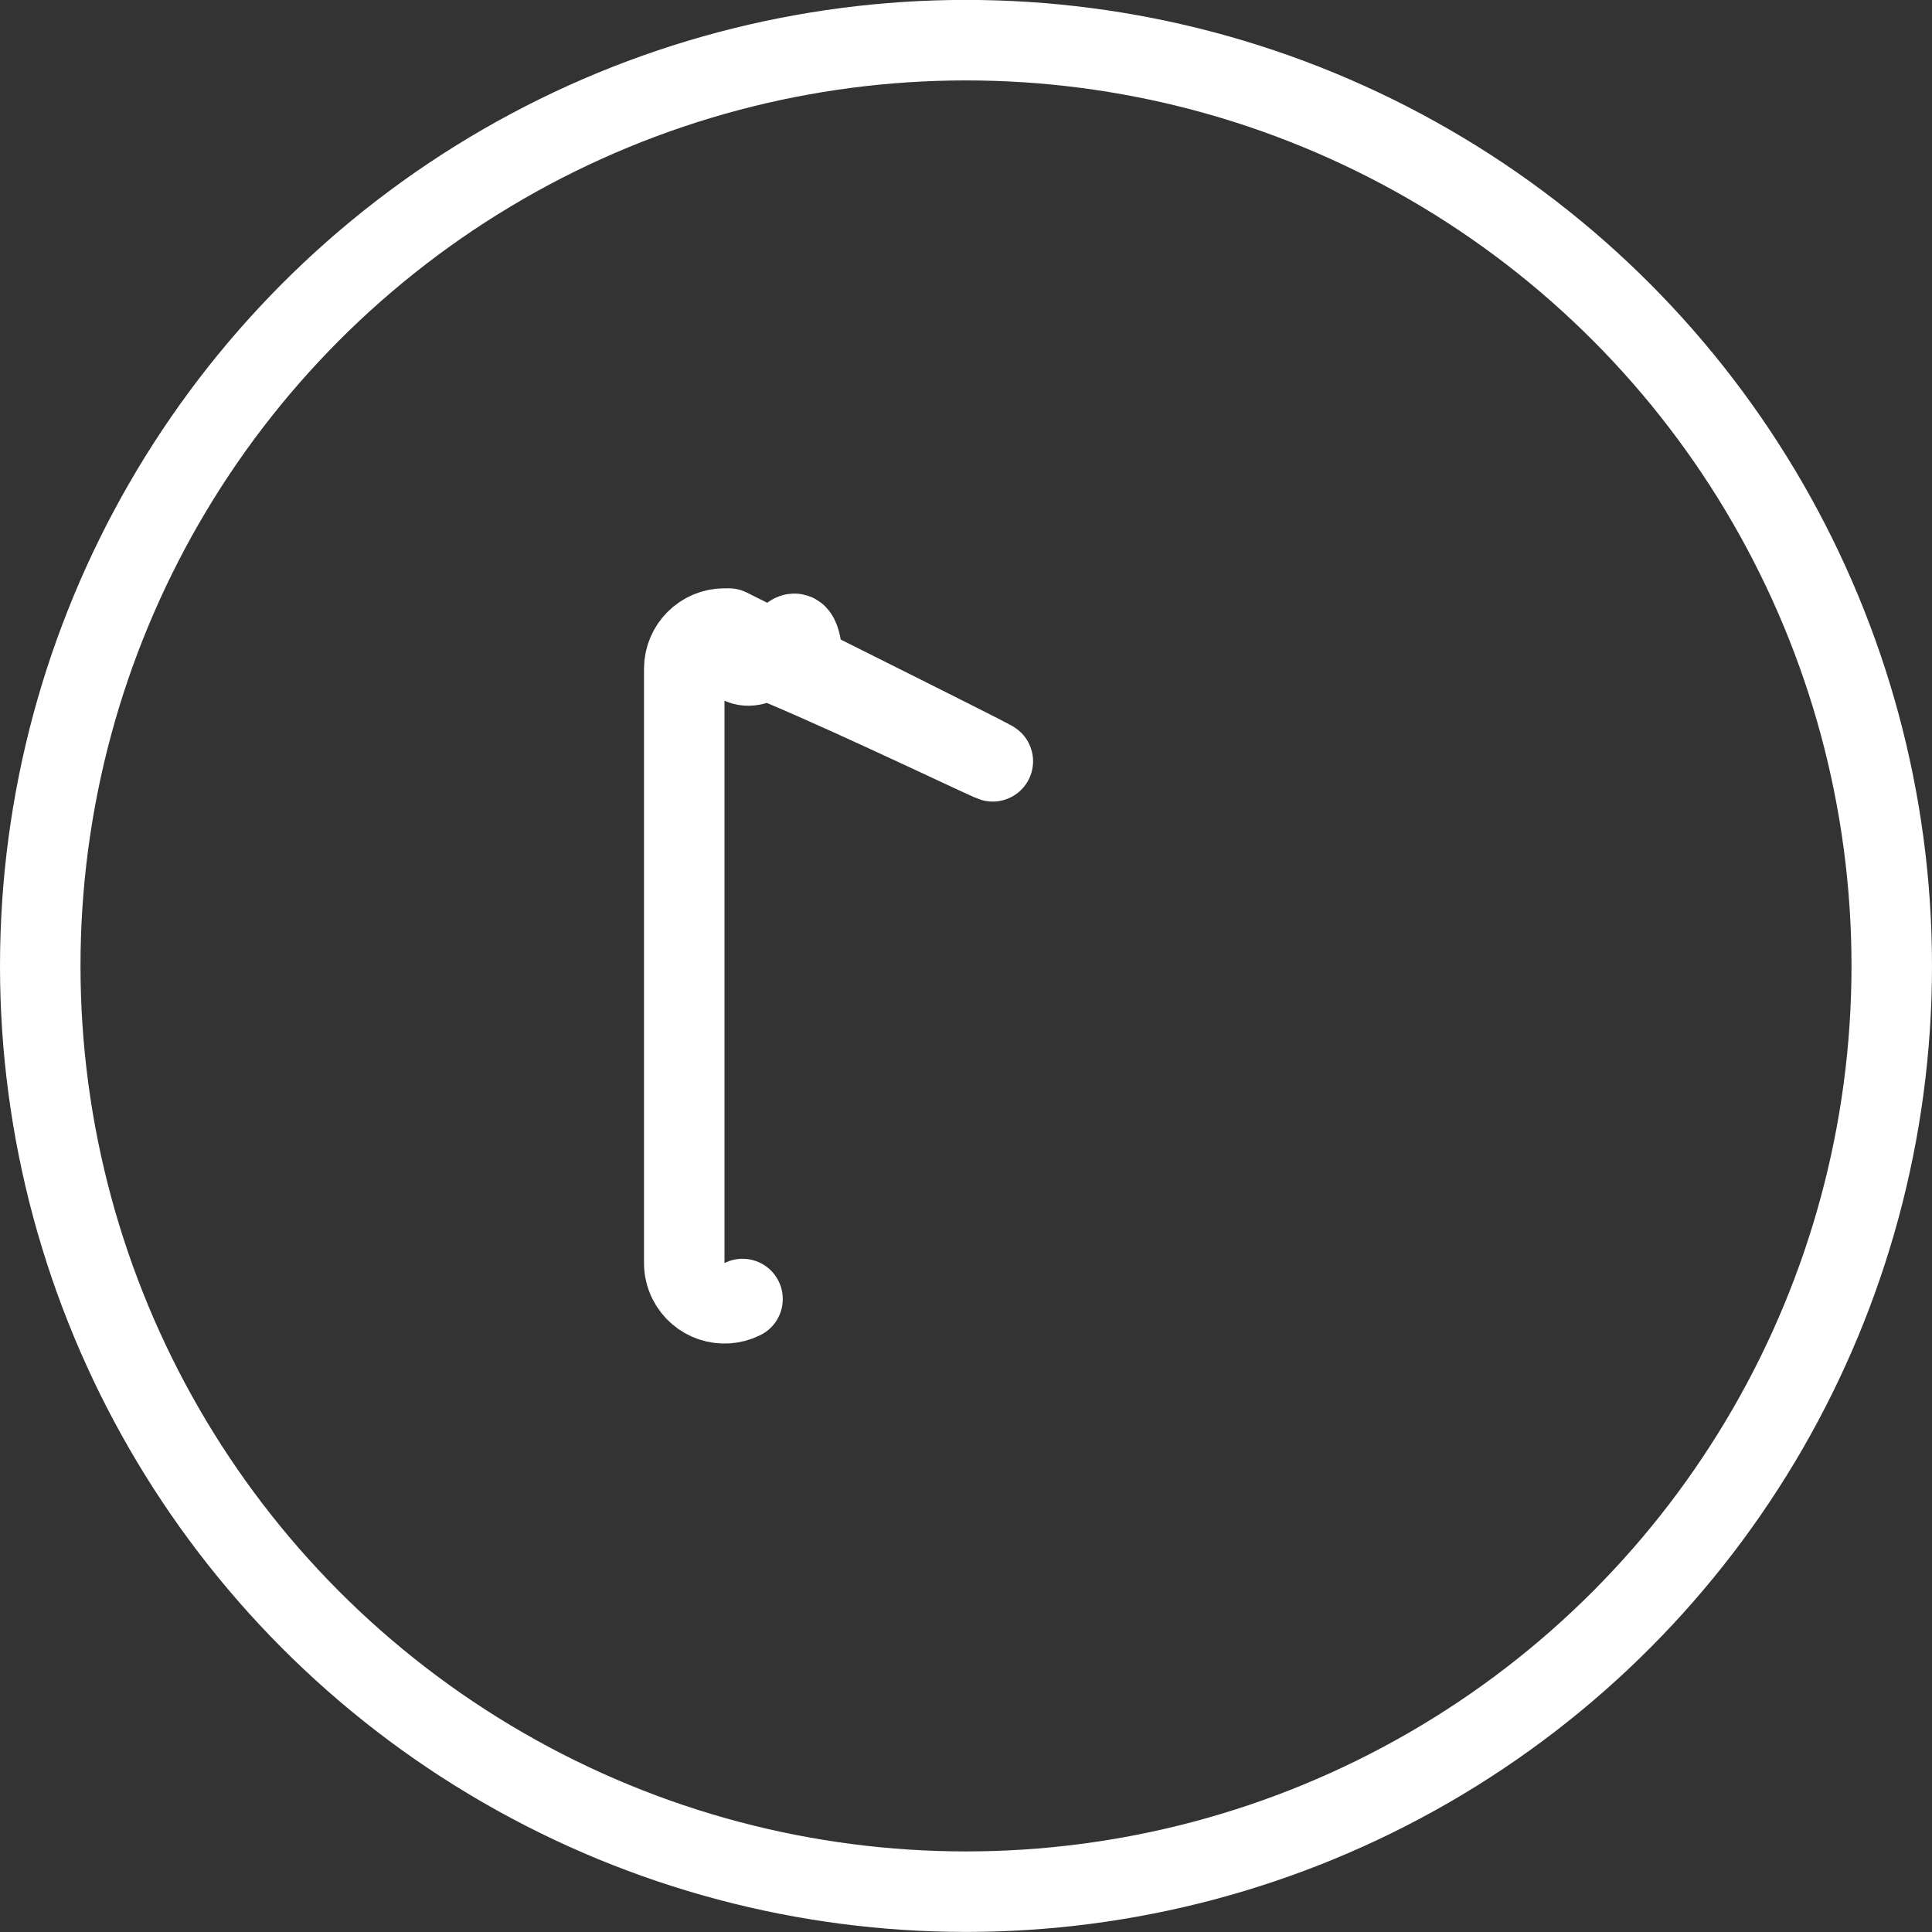 <?xml version="1.0" encoding="UTF-8"?><svg version="1.1" viewBox="0 0 24 24" xmlns="http://www.w3.org/2000/svg" xmlns:xlink="http://www.w3.org/1999/xlink"><rect x="0" y="0" width="24" height="24" fill="#333333" stroke="none"/><g stroke-linecap="round" stroke-width="1" stroke="#FFF" fill="none" stroke-linejoin="round"><circle cx="12" cy="11.999" r="11.5"></circle><path d="M9.224 16.137l2.51968e-08-1.26261e-08c-.247.124-.547.024-.671-.223 -.035-.07-.053-.146-.053-.224v-7.382l-2.81497e-10 1.67026e-05c4.16963e-08-.276.224-.5.5-.5 .078 1.17423e-08.154.018.224.053l7.382 3.691 1.04198e-08 5.22232e-09c.247.124.347.424.223.671 -.048.096-.127.175-.223.223Z"></path></g></svg>